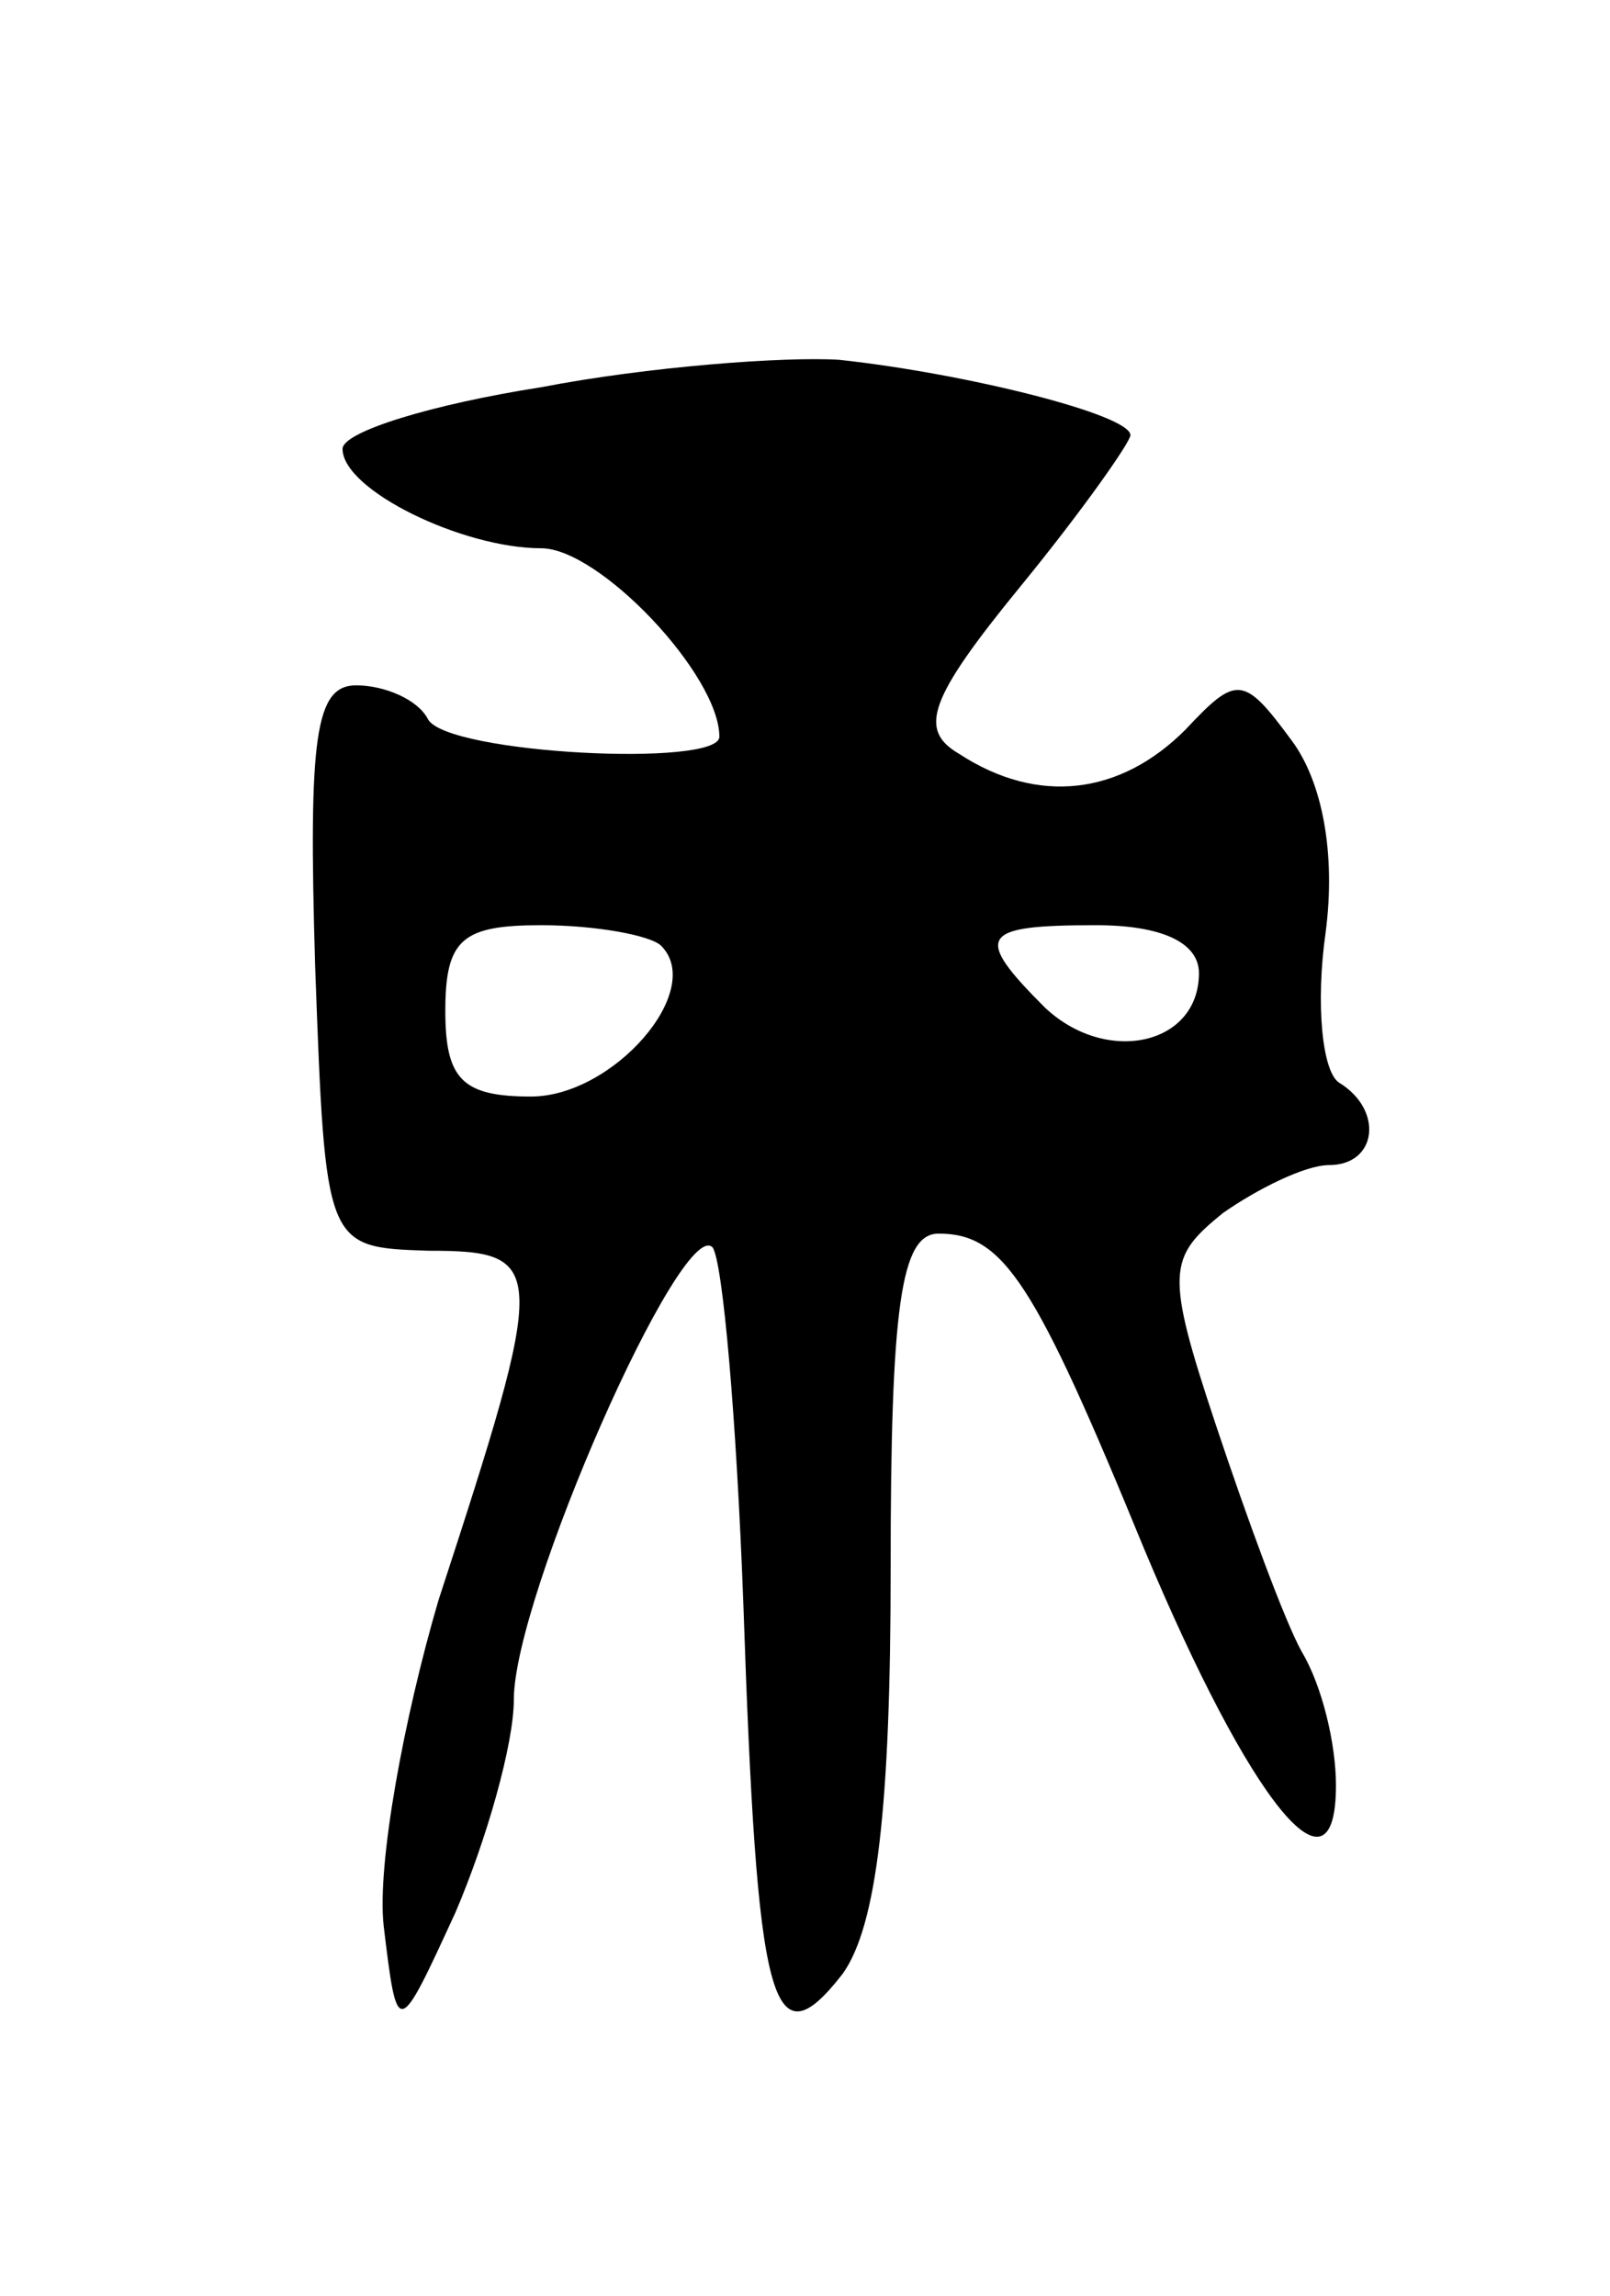 <svg version="1.0" xmlns="http://www.w3.org/2000/svg"
 width="47pt" height="67pt" viewBox="0 0 47 67"
 preserveAspectRatio="xMidYMid meet">
<g transform="translate(0,67) scale(0.1,-0.1)"
fill="#000000" stroke="none">
<path d="M158 557 c-32 -5 -58 -13 -58 -18 0 -12 35 -29 58 -29 17 0 52 -37
52 -55 0 -9 -79 -5 -85 5 -3 6 -13 10 -21 10 -12 0 -14 -15 -12 -82 3 -82 3
-82 33 -83 35 0 35 -4 3 -102 -10 -34 -18 -77 -16 -95 4 -33 4 -33 21 4 9 21
17 49 17 62 0 30 49 141 58 132 3 -4 7 -50 9 -104 4 -117 8 -135 29 -108 10
14 14 49 14 118 0 77 3 98 14 98 19 0 28 -14 60 -92 31 -74 56 -105 56 -69 0
12 -4 29 -10 39 -5 9 -16 39 -25 66 -15 45 -14 49 2 62 10 7 24 14 31 14 14 0
16 16 3 24 -5 3 -7 23 -4 44 3 23 -1 44 -10 56 -14 19 -16 19 -31 3 -19 -19
-43 -22 -66 -7 -12 7 -9 16 18 49 18 22 32 42 32 44 0 6 -48 18 -85 22 -16 1
-56 -2 -87 -8z m35 -163 c13 -13 -14 -44 -38 -44 -20 0 -25 5 -25 25 0 21 5
25 28 25 16 0 32 -3 35 -6z m157 -8 c0 -21 -27 -27 -45 -10 -21 21 -19 24 15
24 19 0 30 -5 30 -14z"/>
</g>
</svg>
